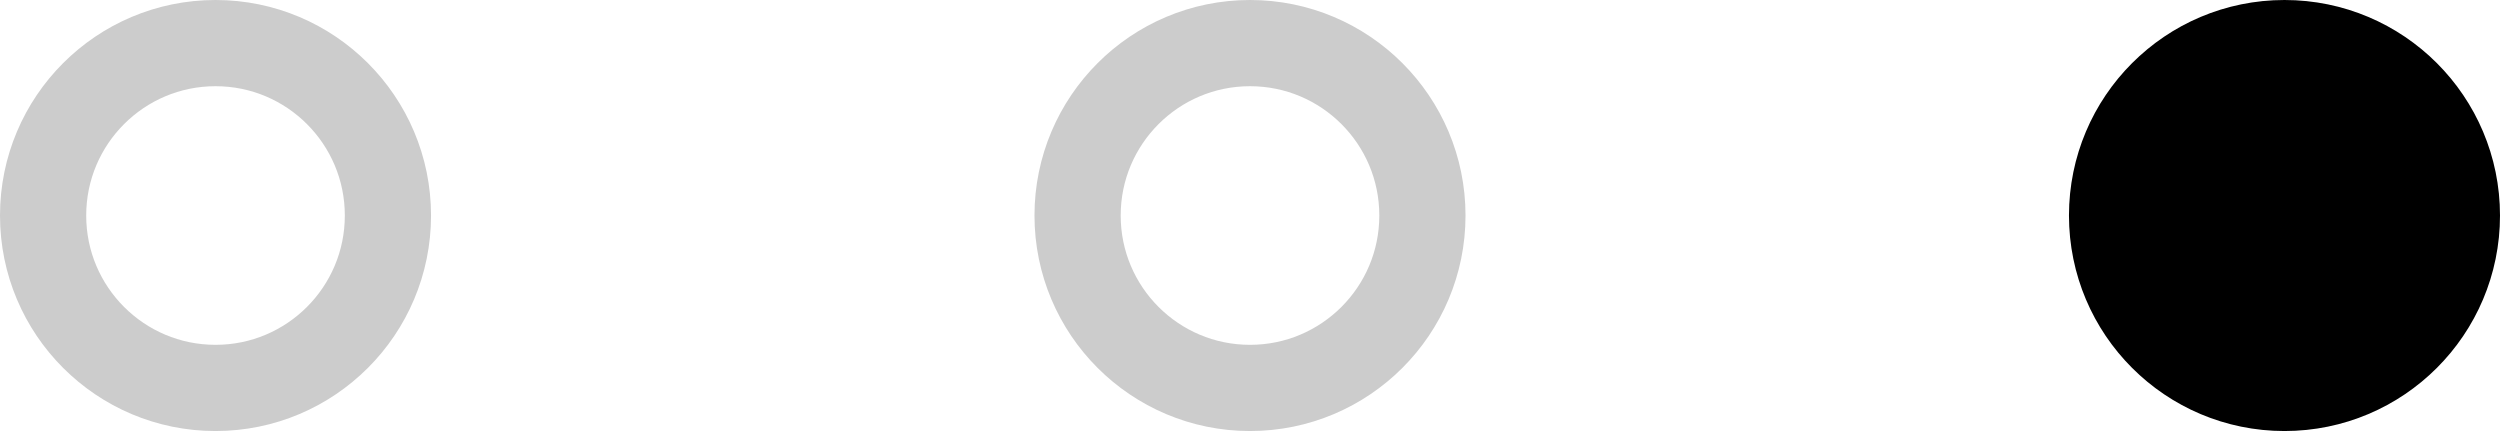 <svg width="58" height="10" viewBox="0 0 58 10" fill="none" xmlns="http://www.w3.org/2000/svg">
<path opacity="0.2" fill-rule="evenodd" clip-rule="evenodd" d="M5 9C7.209 9 9 7.209 9 5C9 2.791 7.209 1 5 1C2.791 1 1 2.791 1 5C1 7.209 2.791 9 5 9Z" stroke="black" stroke-width="2" stroke-linecap="square"/>
<path opacity="0.2" fill-rule="evenodd" clip-rule="evenodd" d="M29 9C31.209 9 33 7.209 33 5C33 2.791 31.209 1 29 1C26.791 1 25 2.791 25 5C25 7.209 26.791 9 29 9Z" stroke="black" stroke-width="2" stroke-linecap="square"/>
<path fill-rule="evenodd" clip-rule="evenodd" d="M53 9C55.209 9 57 7.209 57 5C57 2.791 55.209 1 53 1C50.791 1 49 2.791 49 5C49 7.209 50.791 9 53 9Z" fill="black" stroke="black" stroke-width="2" stroke-linecap="square"/>
</svg>
